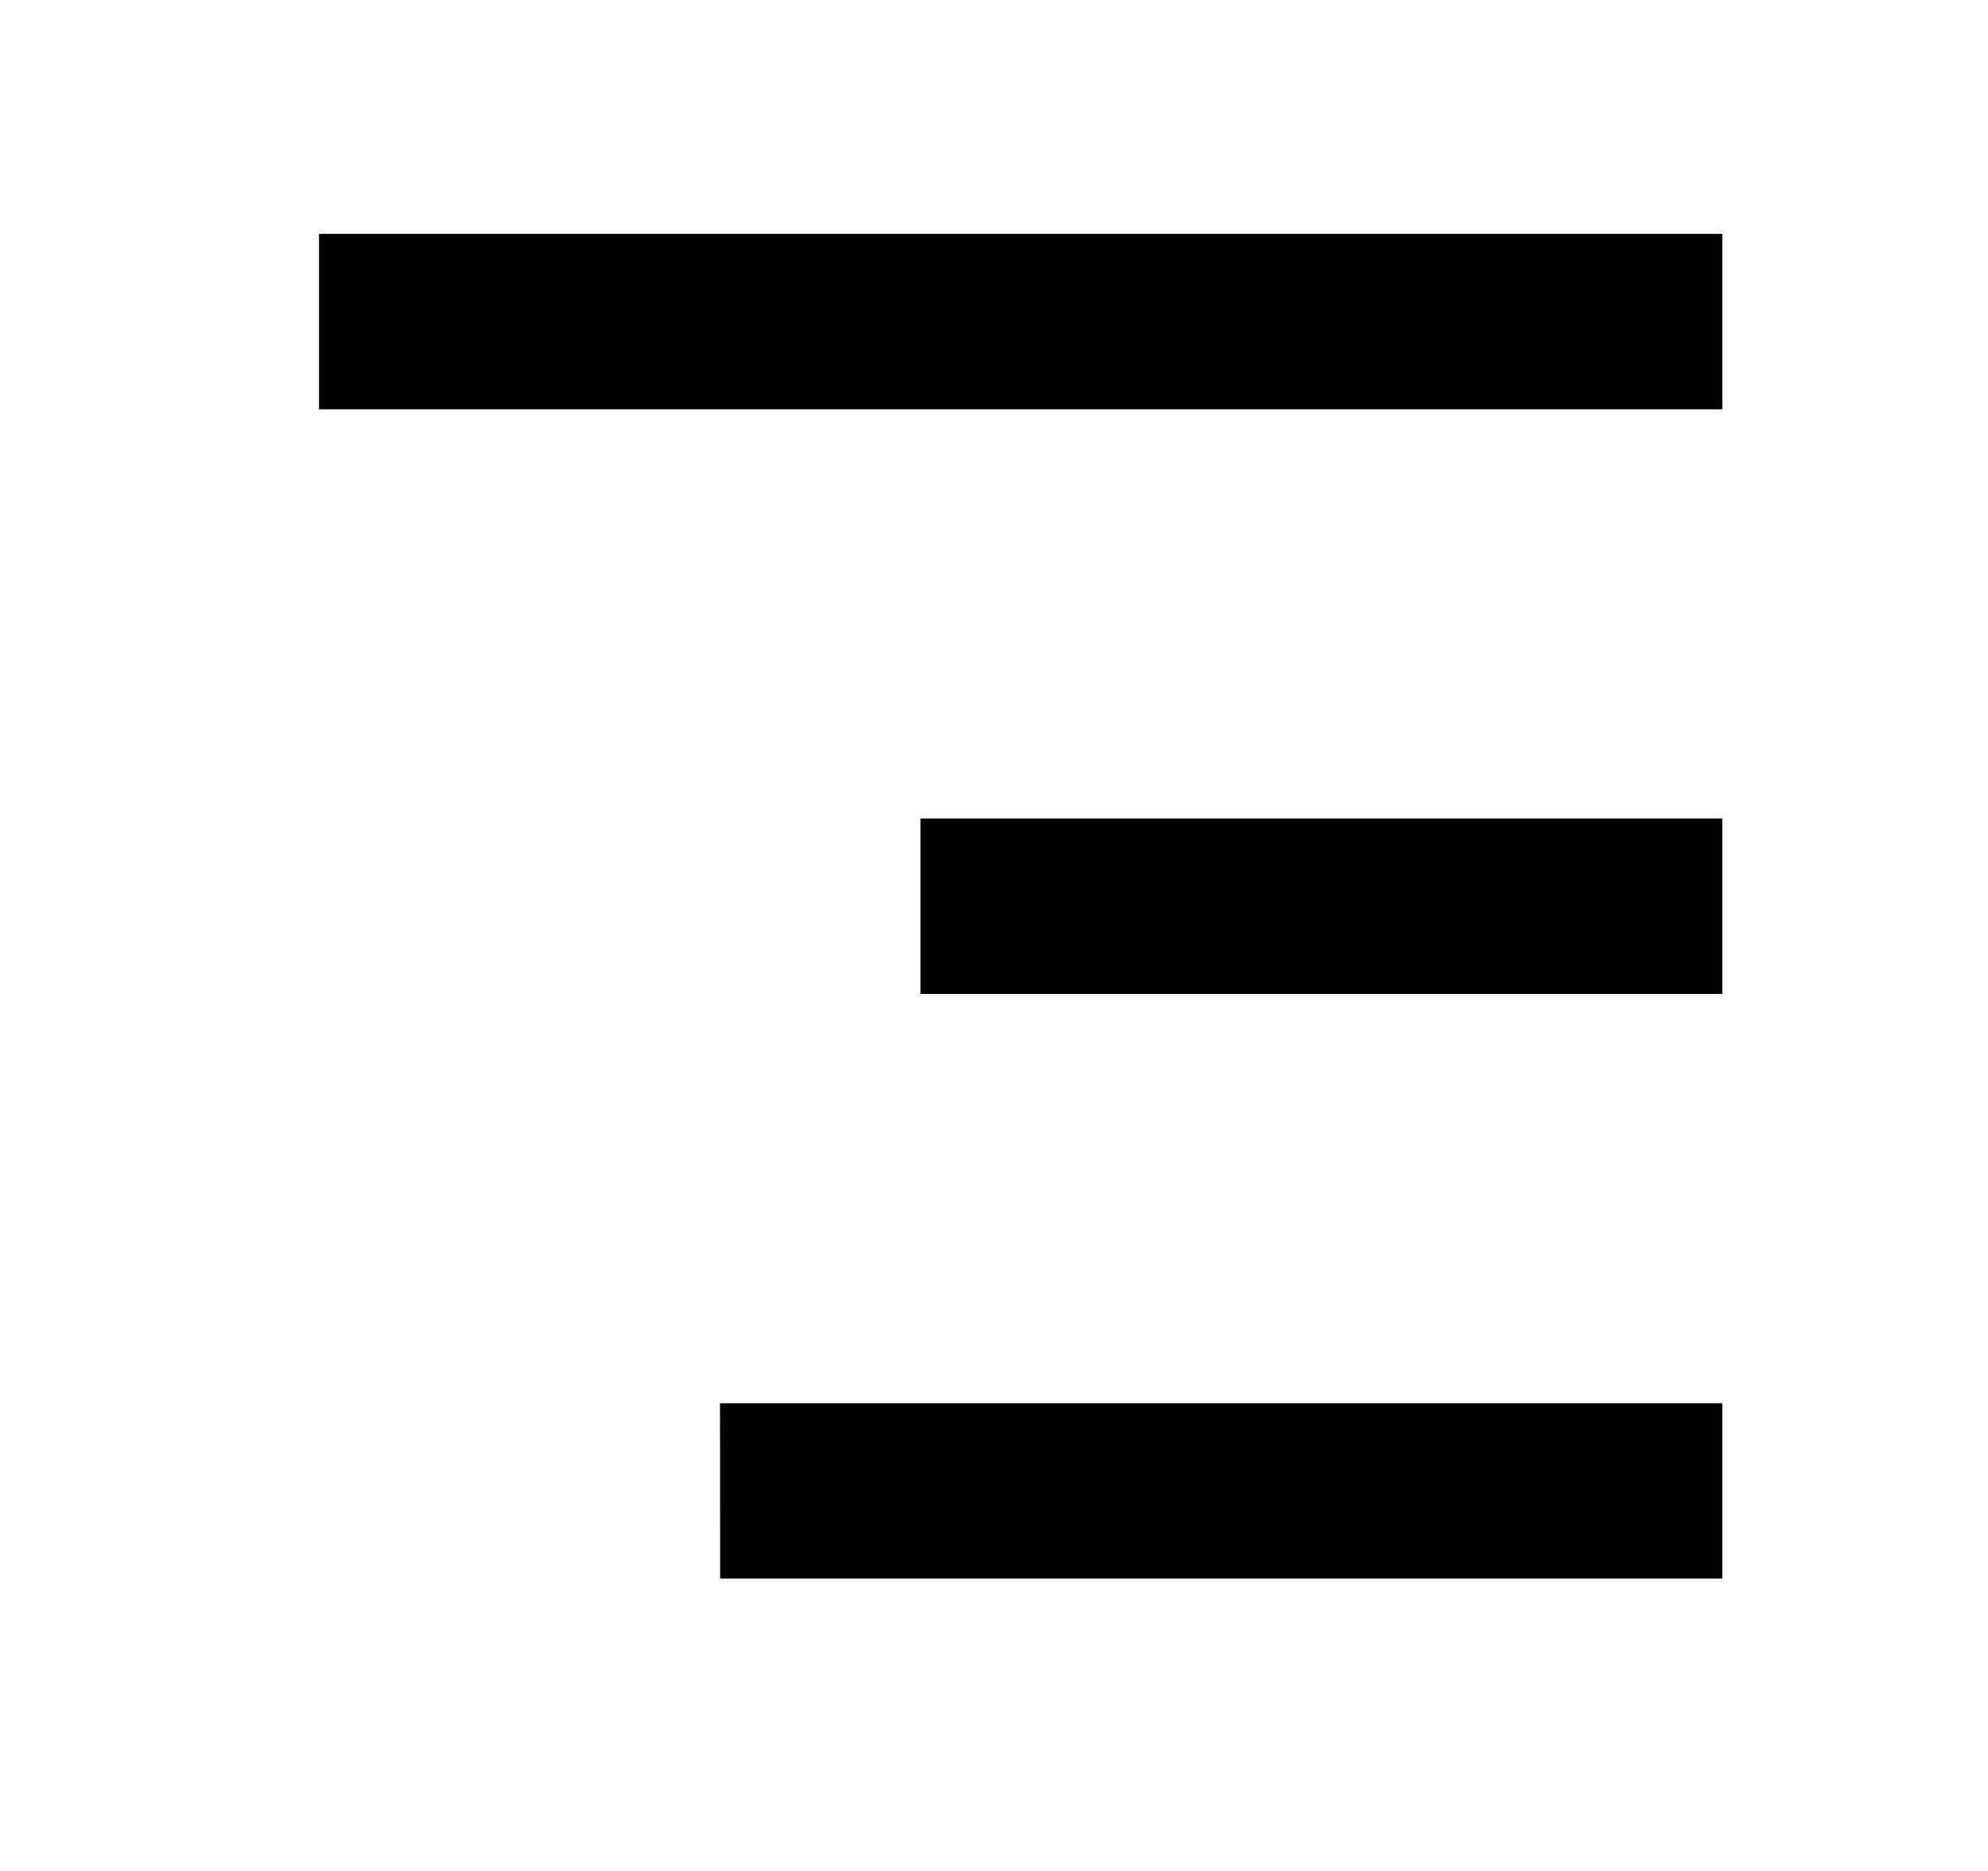 <svg xmlns="http://www.w3.org/2000/svg" width="17" height="16"><g fill="none" fill-rule="evenodd"><path d="M.728 0h16v16h-16z"/><path fill="currentColor" d="M2.728 2h12v1.5h-12zm3.429 10h8.571v1.5h-8.57zm1.714-5h6.857v1.5H7.871z"/></g></svg>